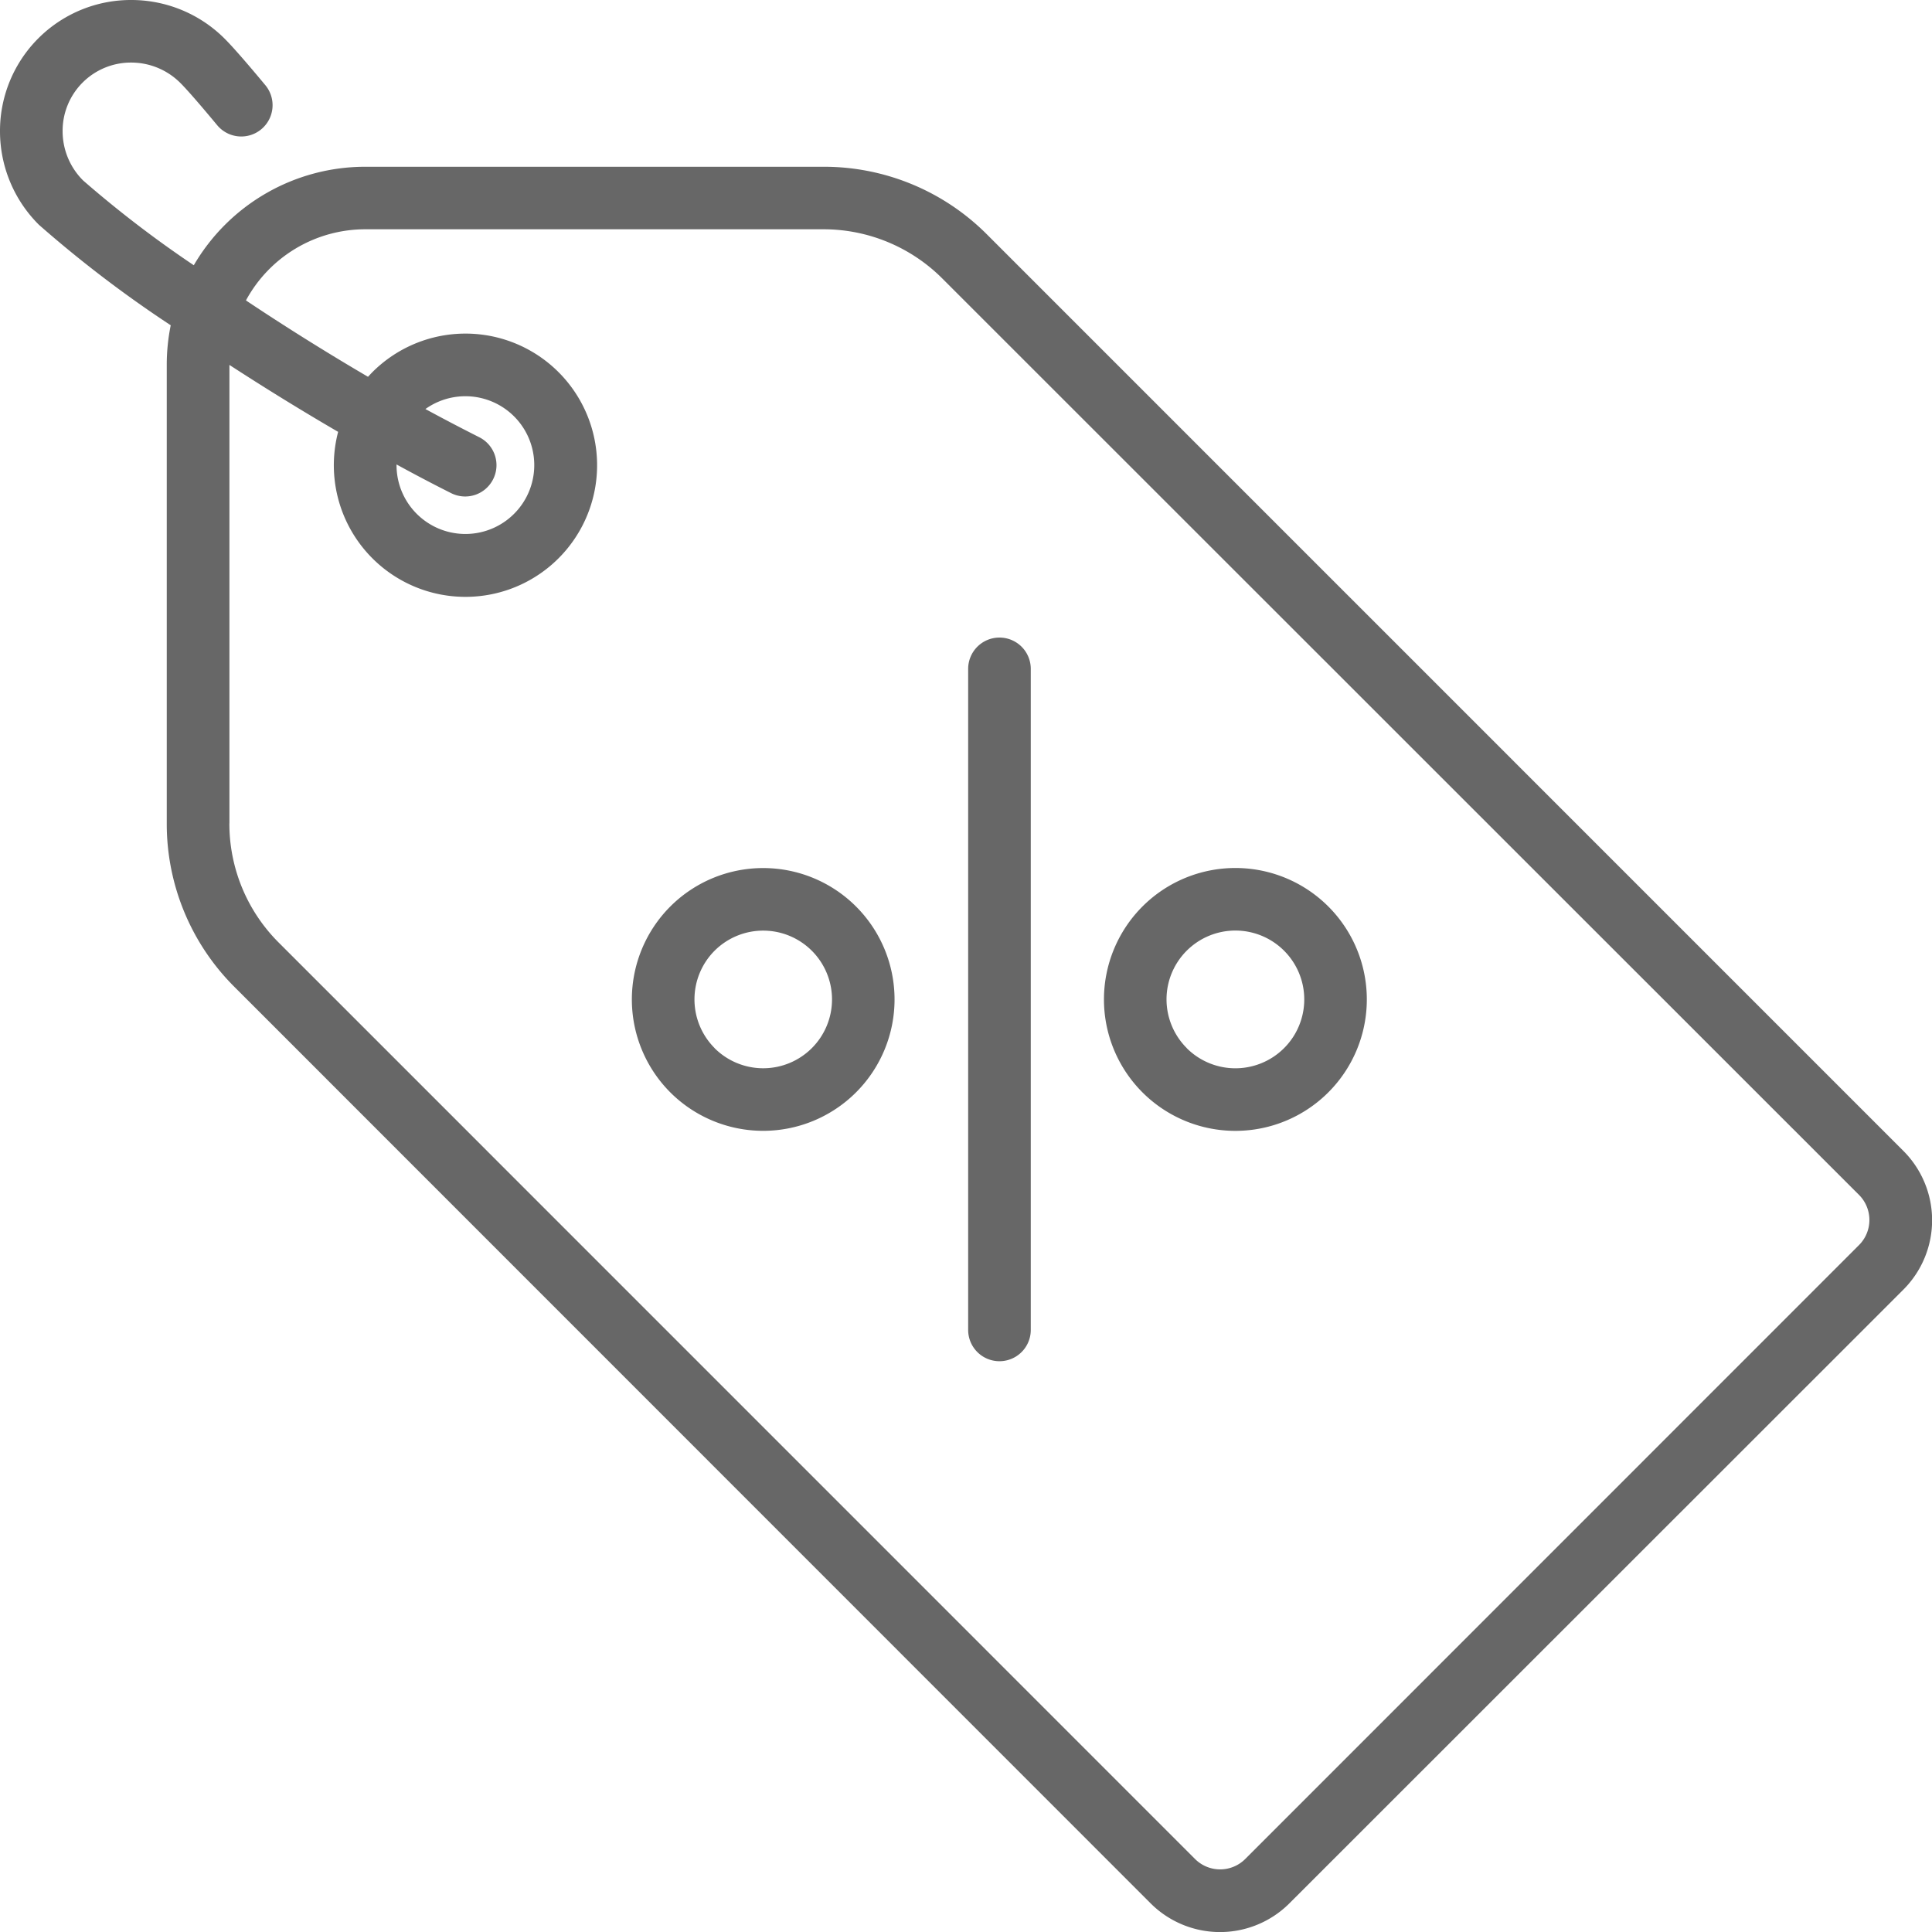 <svg id="Group_313" data-name="Group 313" xmlns="http://www.w3.org/2000/svg" width="38.939" height="38.939" viewBox="0 0 38.939 38.939">
  <g id="Group_306" data-name="Group 306" transform="translate(0 0)">
    <g id="Group_305" data-name="Group 305">
      <path id="Path_186" data-name="Path 186" d="M0,2.658A2.638,2.638,0,0,1,2.652.006,2.658,2.658,0,0,1,4.532.79c.213.213.6.673.812.928a.631.631,0,1,1-.971.806c-.332-.4-.606-.715-.734-.842a1.4,1.4,0,0,0-.993-.415H2.641A1.376,1.376,0,0,0,1.262,2.653a1.4,1.4,0,0,0,.415.992A22.542,22.542,0,0,0,3.906,5.352,4,4,0,0,1,7.357,3.367h9.238a4.638,4.638,0,0,1,3.3,1.367L38.36,23.2a1.977,1.977,0,0,1,0,2.8L25.989,38.366a1.979,1.979,0,0,1-2.8,0L4.728,19.9a4.638,4.638,0,0,1-1.367-3.3V7.362a3.994,3.994,0,0,1,.08-.8A24.144,24.144,0,0,1,.785,4.537,2.657,2.657,0,0,1,0,2.658ZM4.623,16.6a3.384,3.384,0,0,0,1,2.409L24.086,37.474a.716.716,0,0,0,1.011,0L37.468,25.1a.715.715,0,0,0,0-1.011L19,5.627a3.385,3.385,0,0,0-2.409-1H7.357a2.736,2.736,0,0,0-2.4,1.434C5.7,6.557,6.531,7.081,7.417,7.6c.028-.03.056-.06.085-.09a2.653,2.653,0,1,1-.687,1.2c-.77-.448-1.509-.906-2.191-1.349,0,0,0,0,0,.006V16.6ZM9.939,9.665a.63.63,0,0,1-.847.28q-.555-.279-1.1-.578A1.388,1.388,0,1,0,8.574,8.25q.536.291,1.085.568A.63.63,0,0,1,9.939,9.665Z" transform="translate(0 -0.006)" fill="#676767"/>
    </g>
  </g>
  <g id="Group_308" data-name="Group 308" transform="translate(19.511 12.85)">
    <g id="Group_307" data-name="Group 307" transform="translate(0)">
      <path id="Path_187" data-name="Path 187" d="M239.5,168.962a.631.631,0,0,1,.631.631v13.323a.631.631,0,0,1-1.262,0V169.593A.631.631,0,0,1,239.5,168.962Z" transform="translate(-238.867 -168.962)" fill="#676767"/>
    </g>
  </g>
  <g id="Group_310" data-name="Group 310" transform="translate(22.25 17.494)">
    <g id="Group_309" data-name="Group 309" transform="translate(0)">
      <path id="Path_188" data-name="Path 188" d="M150.551,230.8a2.649,2.649,0,1,1-.776,1.874A2.652,2.652,0,0,1,150.551,230.8Zm.892,2.855a1.388,1.388,0,1,0-.407-.981A1.389,1.389,0,0,0,151.443,233.653Z" transform="translate(-149.775 -230.024)" fill="#676767"/>
    </g>
  </g>
  <g id="Group_312" data-name="Group 312" transform="translate(12.735 17.494)">
    <g id="Group_311" data-name="Group 311">
      <path id="Path_189" data-name="Path 189" d="M275.679,230.8a2.648,2.648,0,1,1,0,3.747A2.652,2.652,0,0,1,275.679,230.8Zm.892,2.855a1.387,1.387,0,1,0,0-1.963A1.389,1.389,0,0,0,276.571,233.653Z" transform="translate(-274.904 -230.024)" fill="#676767"/>
    </g>
  </g>
</svg>
